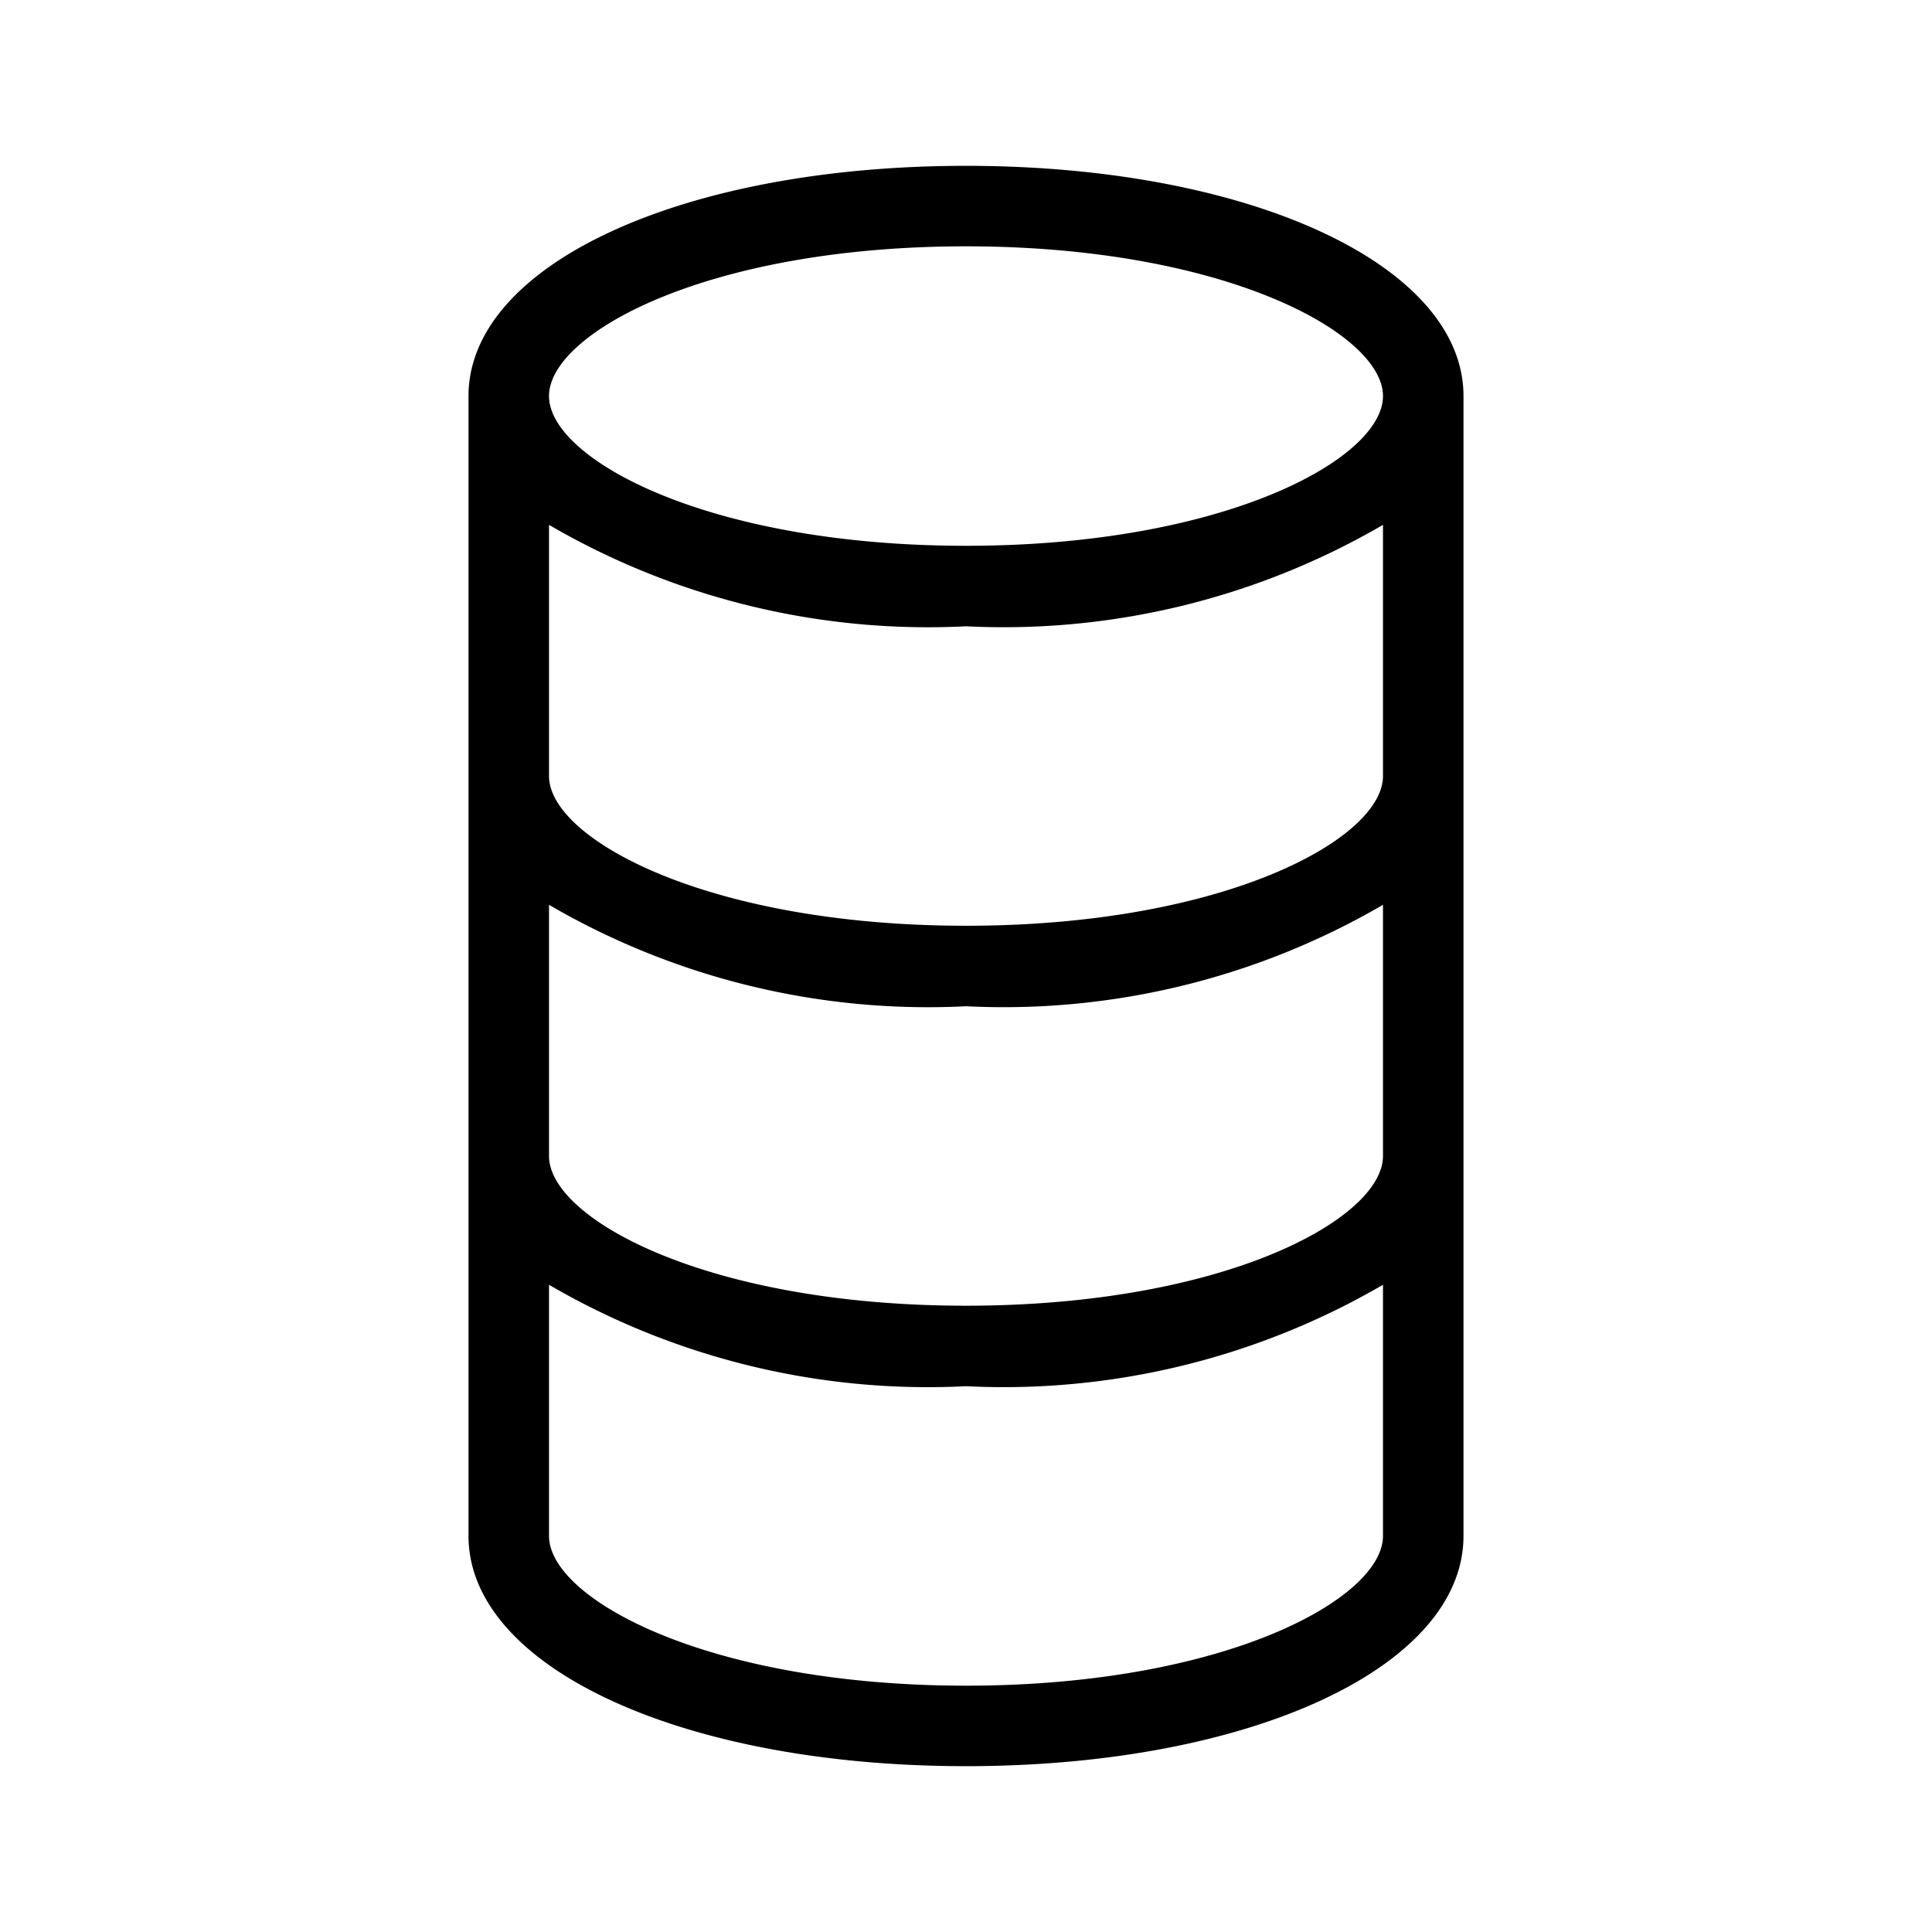 <svg xmlns="http://www.w3.org/2000/svg" width="3em" height="3em" viewBox="0 0 24 24"><path fill="currentColor" d="M12 2.06c-3.53 0-6.18 1.23-6.18 2.86v14.16c0 1.63 2.65 2.86 6.18 2.86s6.18-1.23 6.18-2.86V4.92c0-1.63-2.66-2.86-6.18-2.86m5.18 17.02c0 .78-1.97 1.86-5.18 1.86s-5.18-1.08-5.18-1.86v-3.12A9.35 9.35 0 0 0 12 17.22a9.37 9.37 0 0 0 5.18-1.26Zm0-4.72c0 .78-1.97 1.86-5.18 1.86s-5.18-1.08-5.18-1.86v-3.12A9.35 9.35 0 0 0 12 12.5a9.37 9.37 0 0 0 5.18-1.26Zm0-4.72c0 .78-1.97 1.86-5.18 1.86s-5.18-1.08-5.18-1.86V6.52A9.35 9.35 0 0 0 12 7.78a9.37 9.37 0 0 0 5.18-1.26ZM12 6.78c-3.21 0-5.18-1.08-5.18-1.86S8.79 3.06 12 3.06s5.18 1.08 5.18 1.86S15.21 6.78 12 6.78"/></svg>